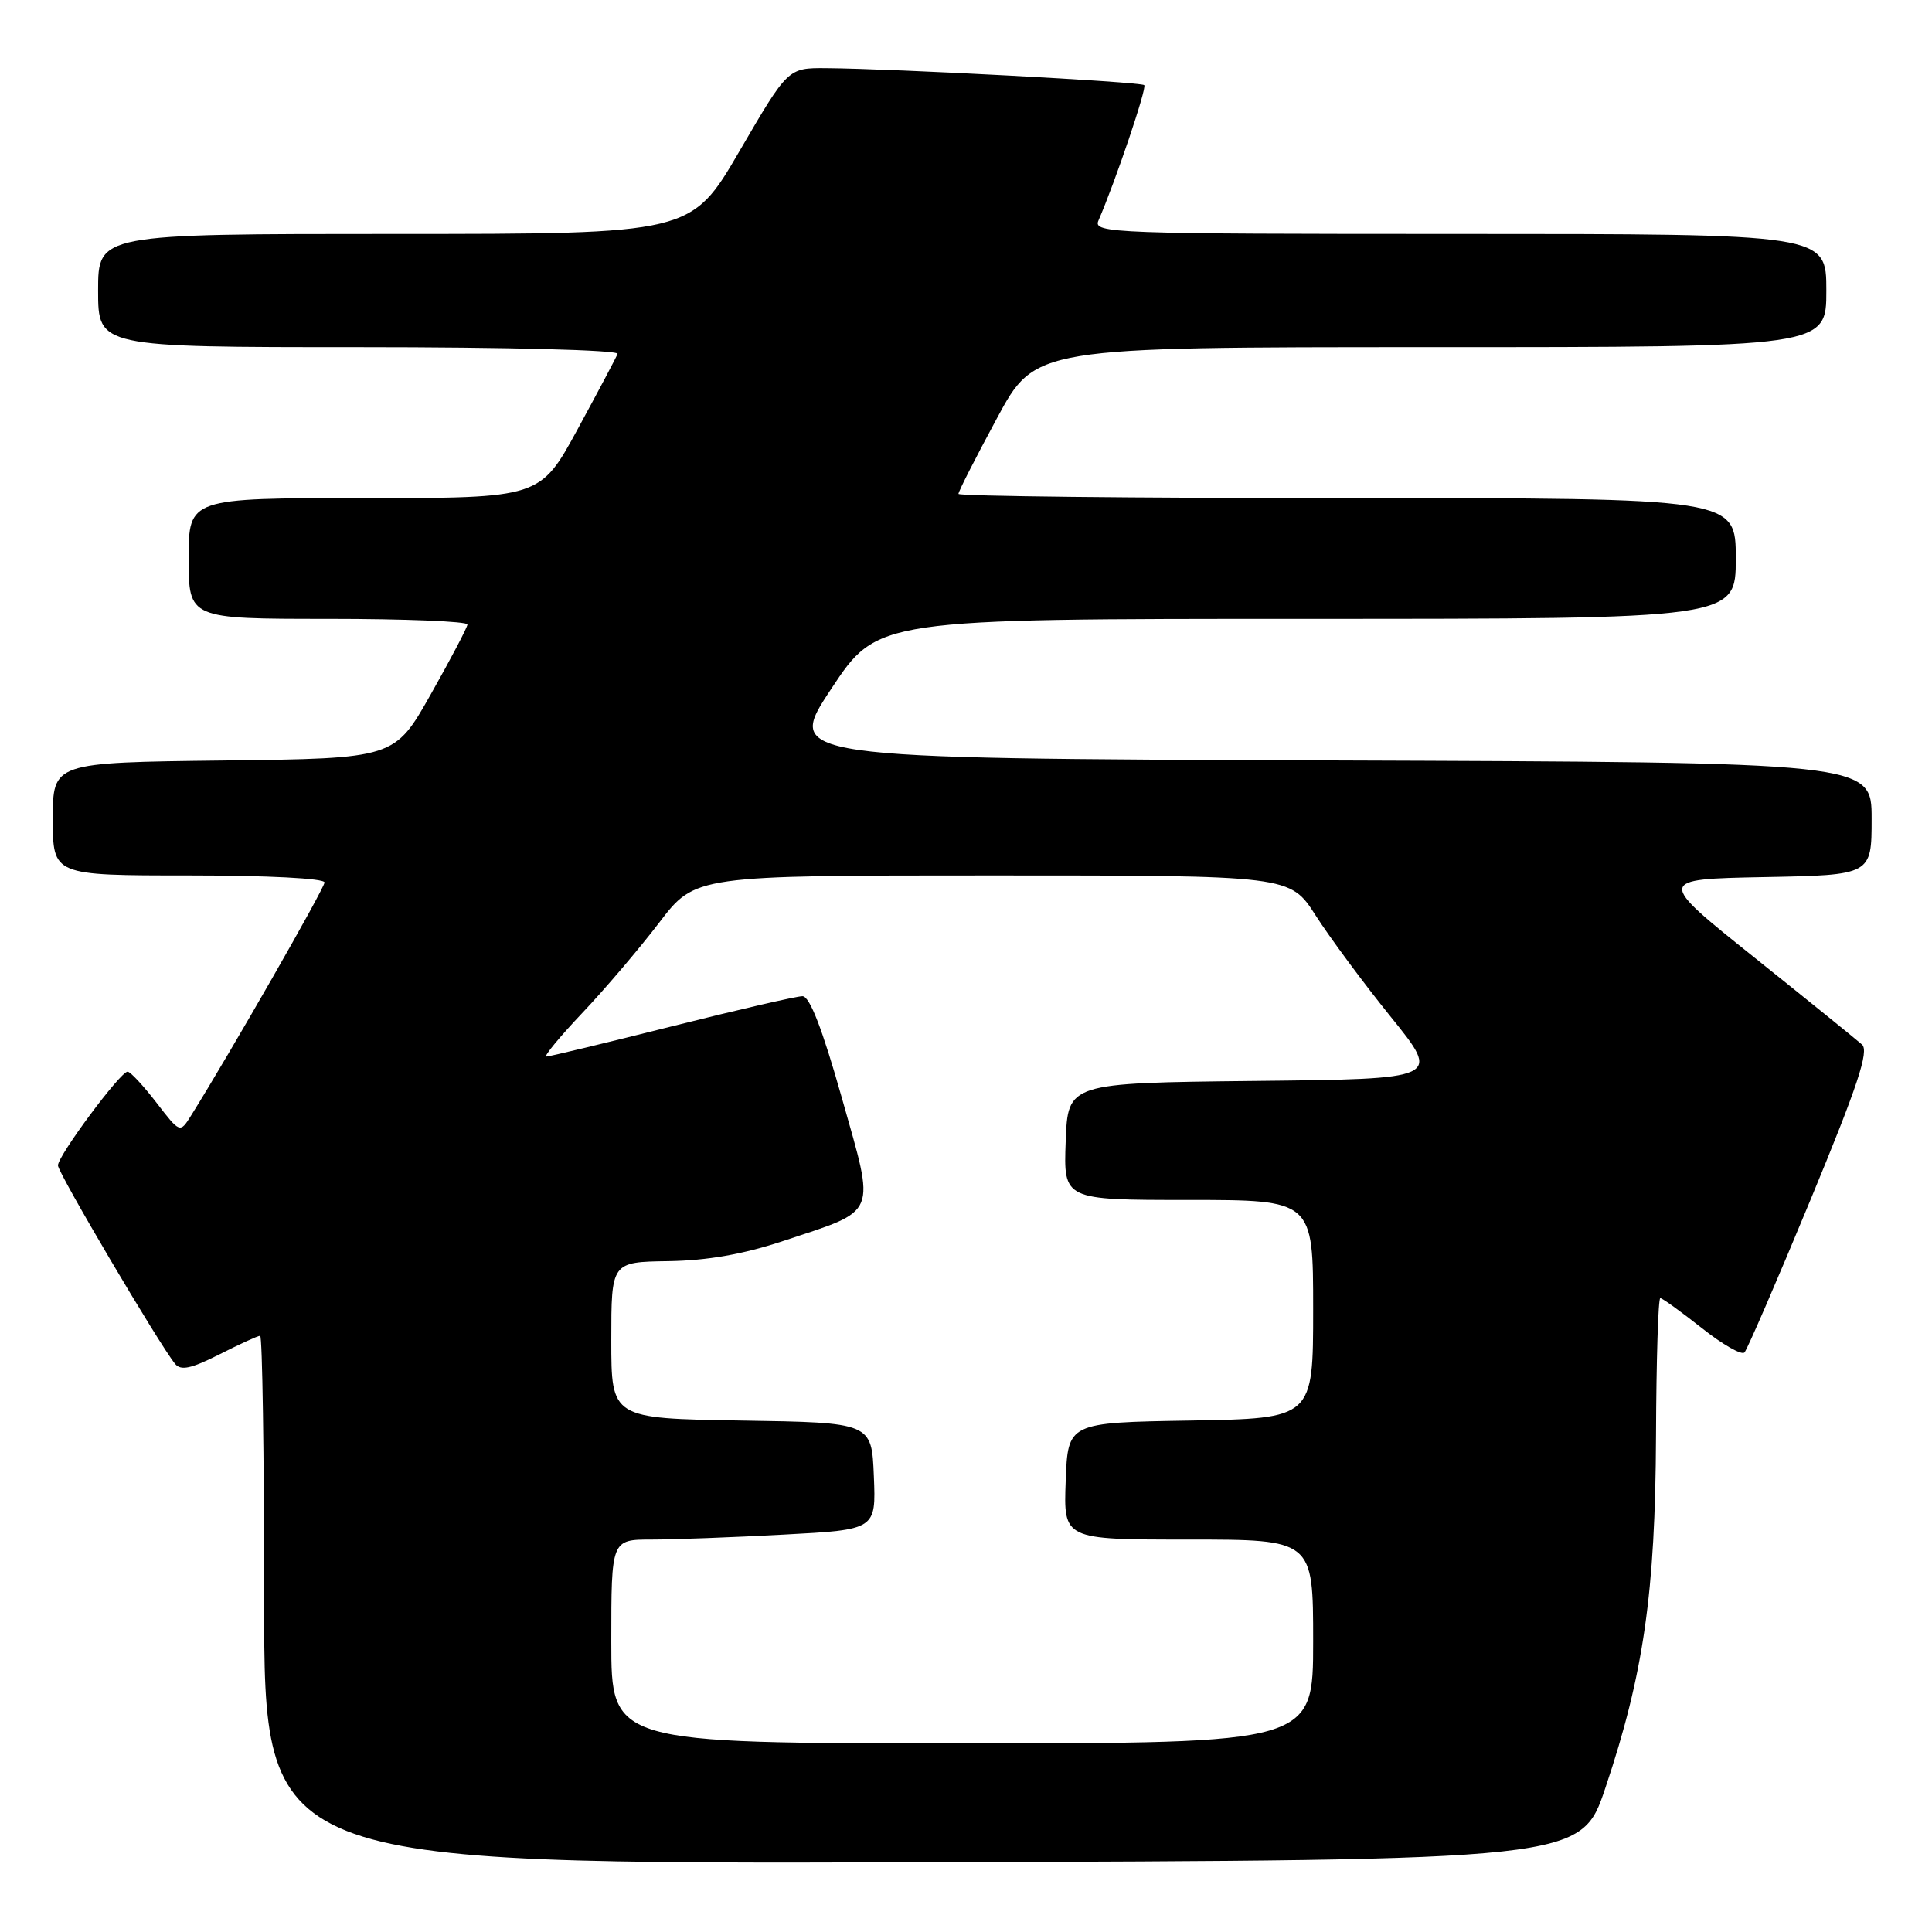 <?xml version="1.0" encoding="UTF-8" standalone="no"?>
<!DOCTYPE svg PUBLIC "-//W3C//DTD SVG 1.1//EN" "http://www.w3.org/Graphics/SVG/1.1/DTD/svg11.dtd" >
<svg xmlns="http://www.w3.org/2000/svg" xmlns:xlink="http://www.w3.org/1999/xlink" version="1.1" viewBox="0 0 256 256">
 <g >
 <path fill="currentColor"
d=" M 212.72 236.91 C 217.79 221.83 219.34 211.03 219.43 190.25 C 219.47 180.22 219.72 172.01 220.00 172.01 C 220.28 172.02 222.74 173.80 225.49 175.97 C 228.23 178.15 230.78 179.60 231.15 179.21 C 231.52 178.82 235.45 169.73 239.89 159.01 C 246.16 143.87 247.68 139.28 246.73 138.41 C 246.05 137.80 239.65 132.62 232.50 126.90 C 219.50 116.50 219.50 116.50 233.75 116.22 C 248.00 115.95 248.00 115.95 248.00 108.48 C 248.00 101.01 248.00 101.01 176.02 100.76 C 104.03 100.50 104.03 100.50 110.16 91.25 C 116.28 82.00 116.28 82.00 173.14 82.00 C 230.00 82.00 230.00 82.00 230.00 74.00 C 230.00 66.00 230.00 66.00 178.50 66.00 C 150.18 66.00 127.00 65.75 127.00 65.44 C 127.00 65.12 129.29 60.62 132.09 55.44 C 137.17 46.00 137.17 46.00 189.59 46.00 C 242.00 46.00 242.00 46.00 242.00 38.50 C 242.00 31.00 242.00 31.00 193.39 31.00 C 147.48 31.00 144.83 30.90 145.54 29.25 C 147.83 23.96 151.99 11.65 151.62 11.28 C 151.17 10.84 118.51 9.10 109.46 9.03 C 104.41 9.00 104.41 9.00 98.00 20.00 C 91.59 31.00 91.59 31.00 52.29 31.00 C 13.00 31.00 13.00 31.00 13.00 38.50 C 13.00 46.00 13.00 46.00 47.58 46.00 C 67.29 46.00 82.02 46.38 81.83 46.89 C 81.65 47.37 79.26 51.87 76.53 56.89 C 71.57 66.00 71.57 66.00 48.28 66.00 C 25.00 66.00 25.00 66.00 25.00 74.00 C 25.00 82.00 25.00 82.00 43.50 82.00 C 53.67 82.00 61.97 82.34 61.94 82.75 C 61.91 83.16 59.72 87.33 57.08 92.00 C 52.28 100.50 52.28 100.50 29.64 100.77 C 7.00 101.04 7.00 101.04 7.00 108.52 C 7.00 116.00 7.00 116.00 25.00 116.00 C 35.46 116.00 43.00 116.39 43.00 116.93 C 43.00 117.70 30.46 139.60 25.31 147.83 C 23.85 150.16 23.85 150.16 20.71 146.08 C 18.98 143.84 17.27 142.00 16.91 142.00 C 15.94 142.00 7.66 153.16 7.68 154.43 C 7.70 155.44 21.08 178.11 23.20 180.72 C 23.96 181.65 25.32 181.36 29.06 179.47 C 31.74 178.11 34.17 177.00 34.47 177.00 C 34.76 177.00 35.00 192.75 35.00 212.01 C 35.00 247.01 35.00 247.01 122.25 246.76 C 209.50 246.50 209.50 246.50 212.72 236.91 Z  M 81.00 217.50 C 81.00 204.00 81.00 204.00 86.34 204.00 C 89.28 204.00 97.17 203.70 103.88 203.34 C 116.08 202.69 116.08 202.69 115.79 195.59 C 115.50 188.50 115.50 188.50 98.25 188.23 C 81.00 187.95 81.00 187.95 81.00 177.59 C 81.00 167.22 81.00 167.22 88.55 167.11 C 93.72 167.03 98.52 166.19 103.80 164.43 C 116.47 160.22 116.02 161.32 111.56 145.51 C 108.96 136.31 107.29 132.00 106.33 132.00 C 105.55 132.00 97.75 133.80 89.00 136.00 C 80.25 138.20 72.78 140.00 72.39 140.00 C 72.01 140.00 74.14 137.41 77.13 134.25 C 80.13 131.09 84.72 125.69 87.35 122.25 C 92.12 116.00 92.12 116.00 131.53 116.00 C 170.94 116.00 170.94 116.00 174.33 121.30 C 176.20 124.22 180.69 130.29 184.33 134.79 C 190.93 142.97 190.93 142.97 166.22 143.23 C 141.50 143.50 141.50 143.50 141.21 151.25 C 140.92 159.00 140.92 159.00 157.46 159.00 C 174.00 159.00 174.00 159.00 174.00 173.48 C 174.00 187.95 174.00 187.95 157.75 188.23 C 141.50 188.50 141.50 188.50 141.21 196.25 C 140.92 204.00 140.92 204.00 157.46 204.00 C 174.00 204.00 174.00 204.00 174.00 217.50 C 174.00 231.00 174.00 231.00 127.50 231.00 C 81.00 231.00 81.00 231.00 81.00 217.50 Z "/>
</g>
</svg>